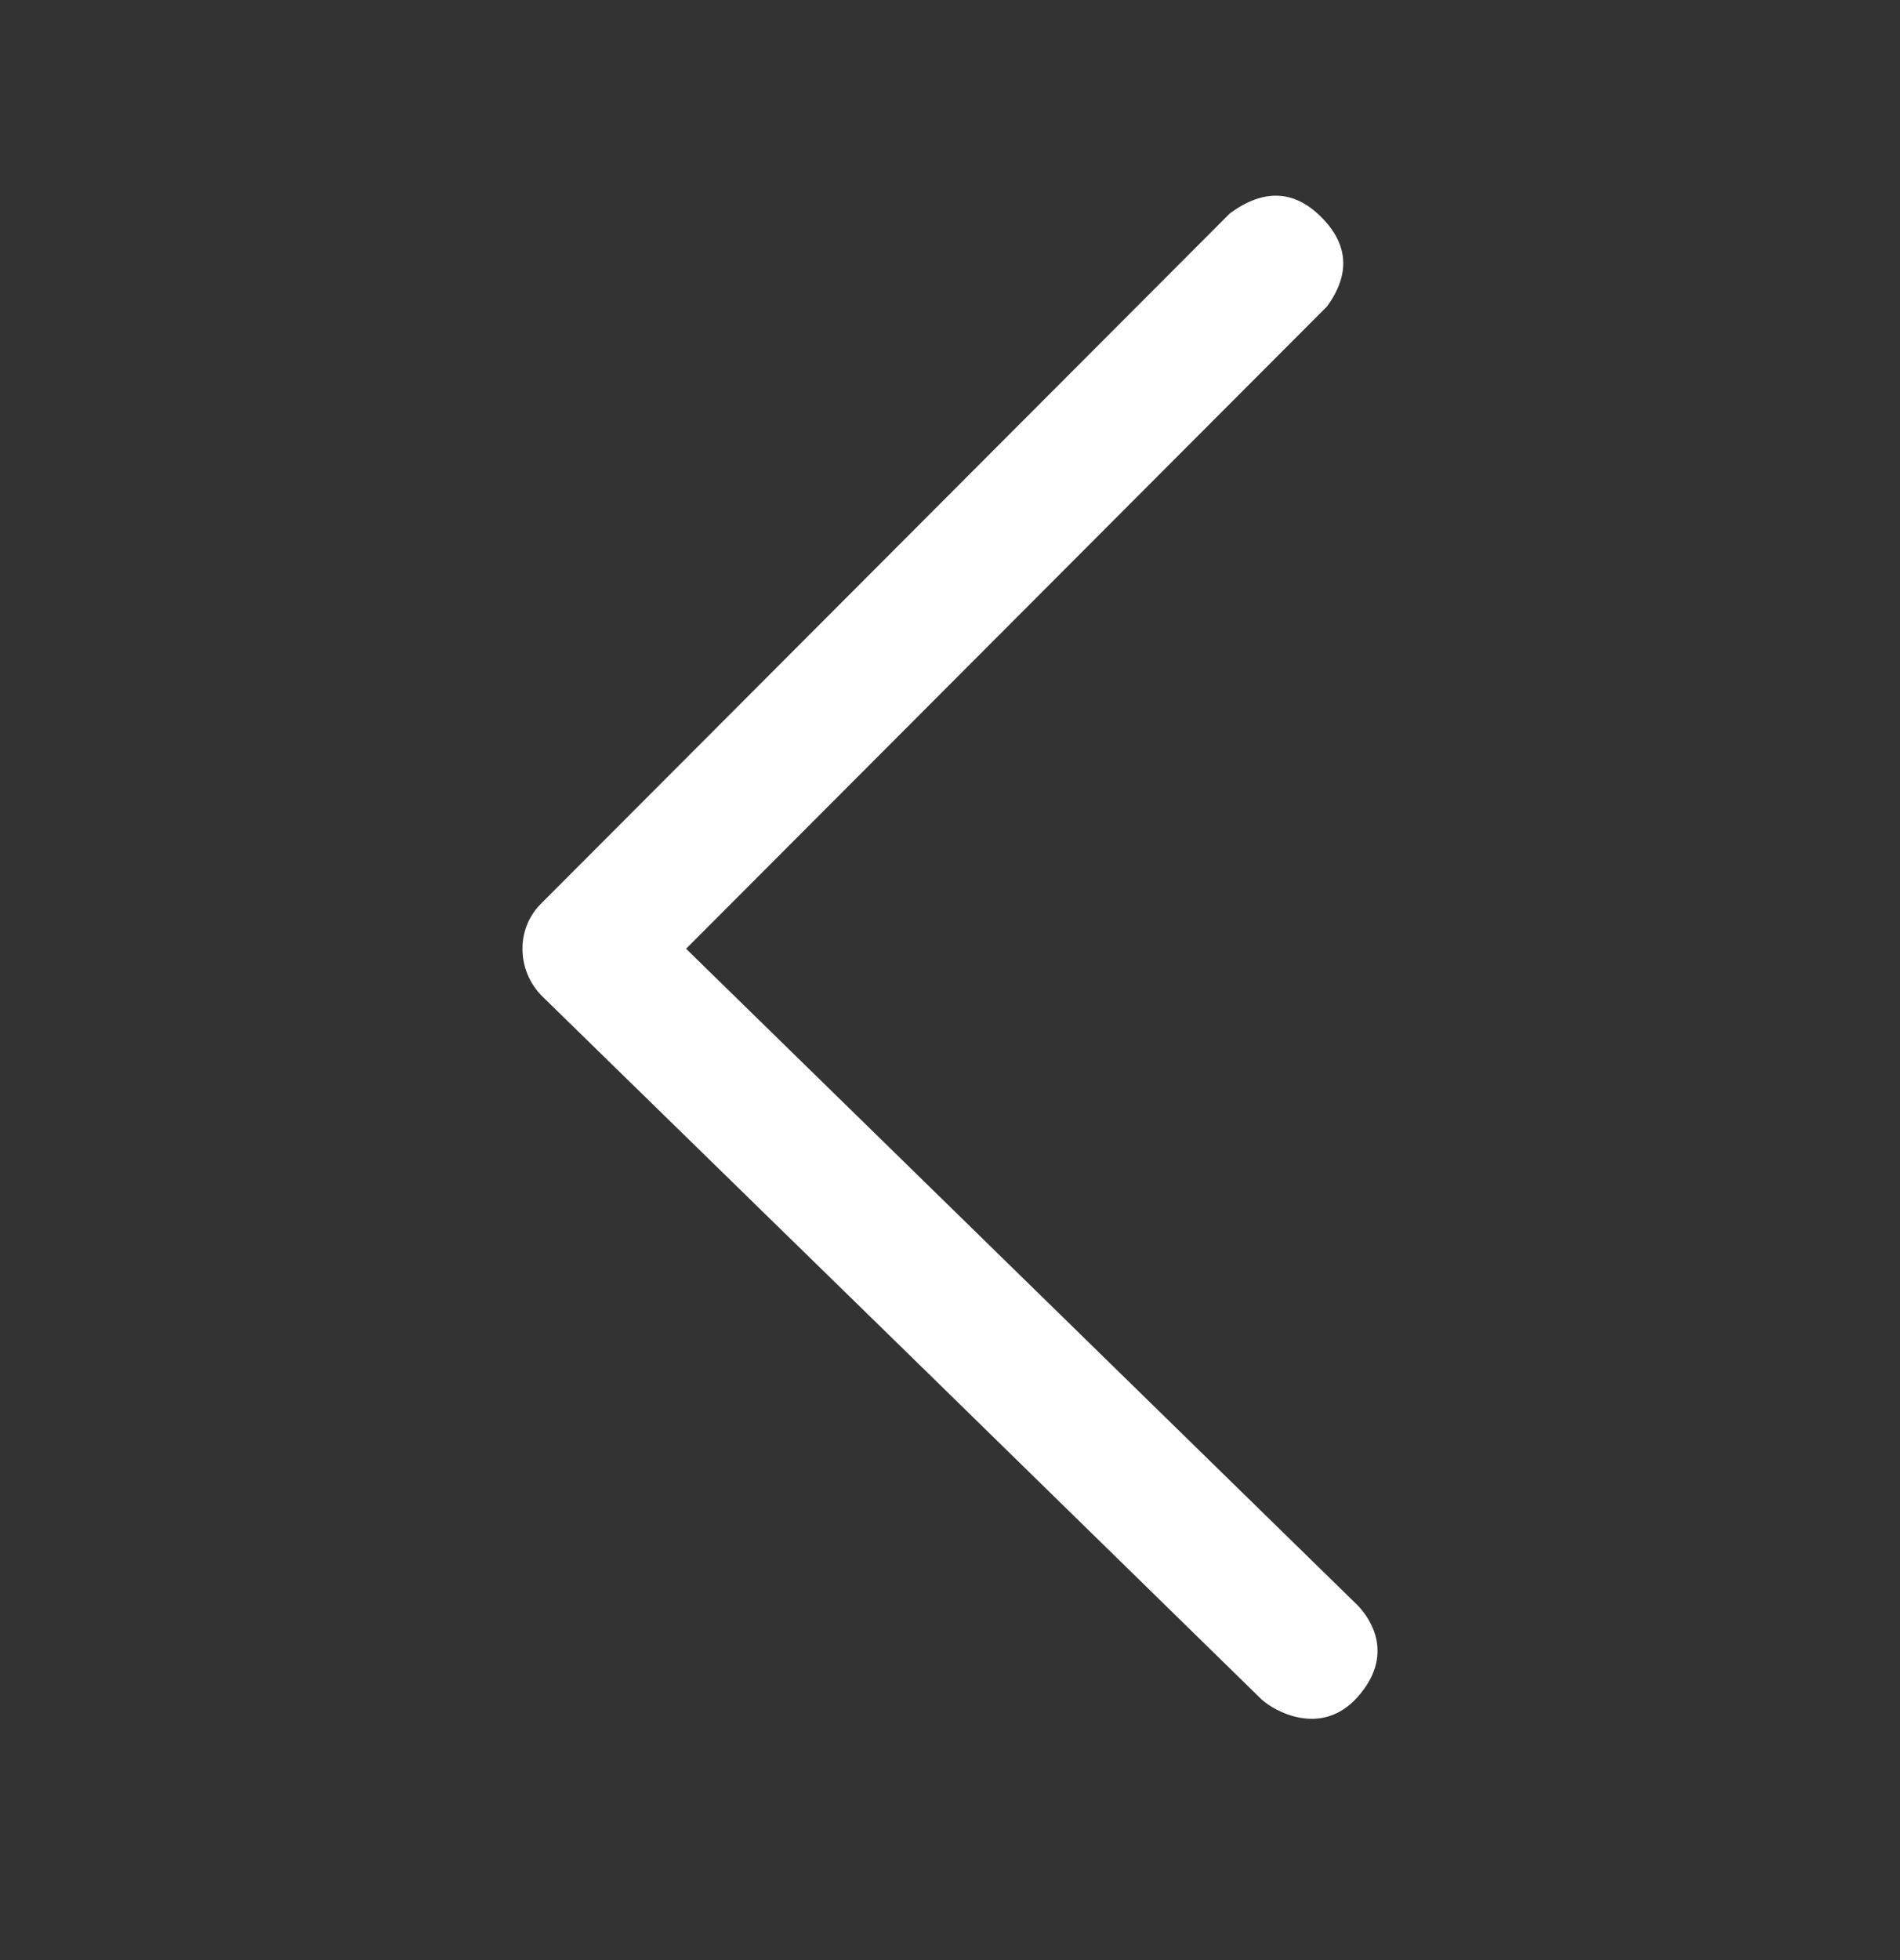 <svg width="32" height="33" viewBox="0 0 32 33" fill="none" xmlns="http://www.w3.org/2000/svg">
<rect x="0" y="0" width="32" height="33" fill="#333333" stroke="none"/>
<path fill-rule="evenodd" clip-rule="evenodd" d="M20.715 3.591L9.126 15.2C9.022 15.3 8.939 15.42 8.883 15.553C8.827 15.686 8.799 15.829 8.8 15.973C8.799 16.271 8.917 16.557 9.126 16.768C13.318 20.858 17.358 24.805 21.246 28.61C21.446 28.797 22.246 29.263 22.864 28.572C23.481 27.879 23.107 27.276 22.864 27.026L11.555 15.973L22.35 5.159C22.744 4.616 22.712 4.116 22.254 3.656C21.797 3.197 21.283 3.175 20.715 3.591Z" fill="white"/>
</svg>
